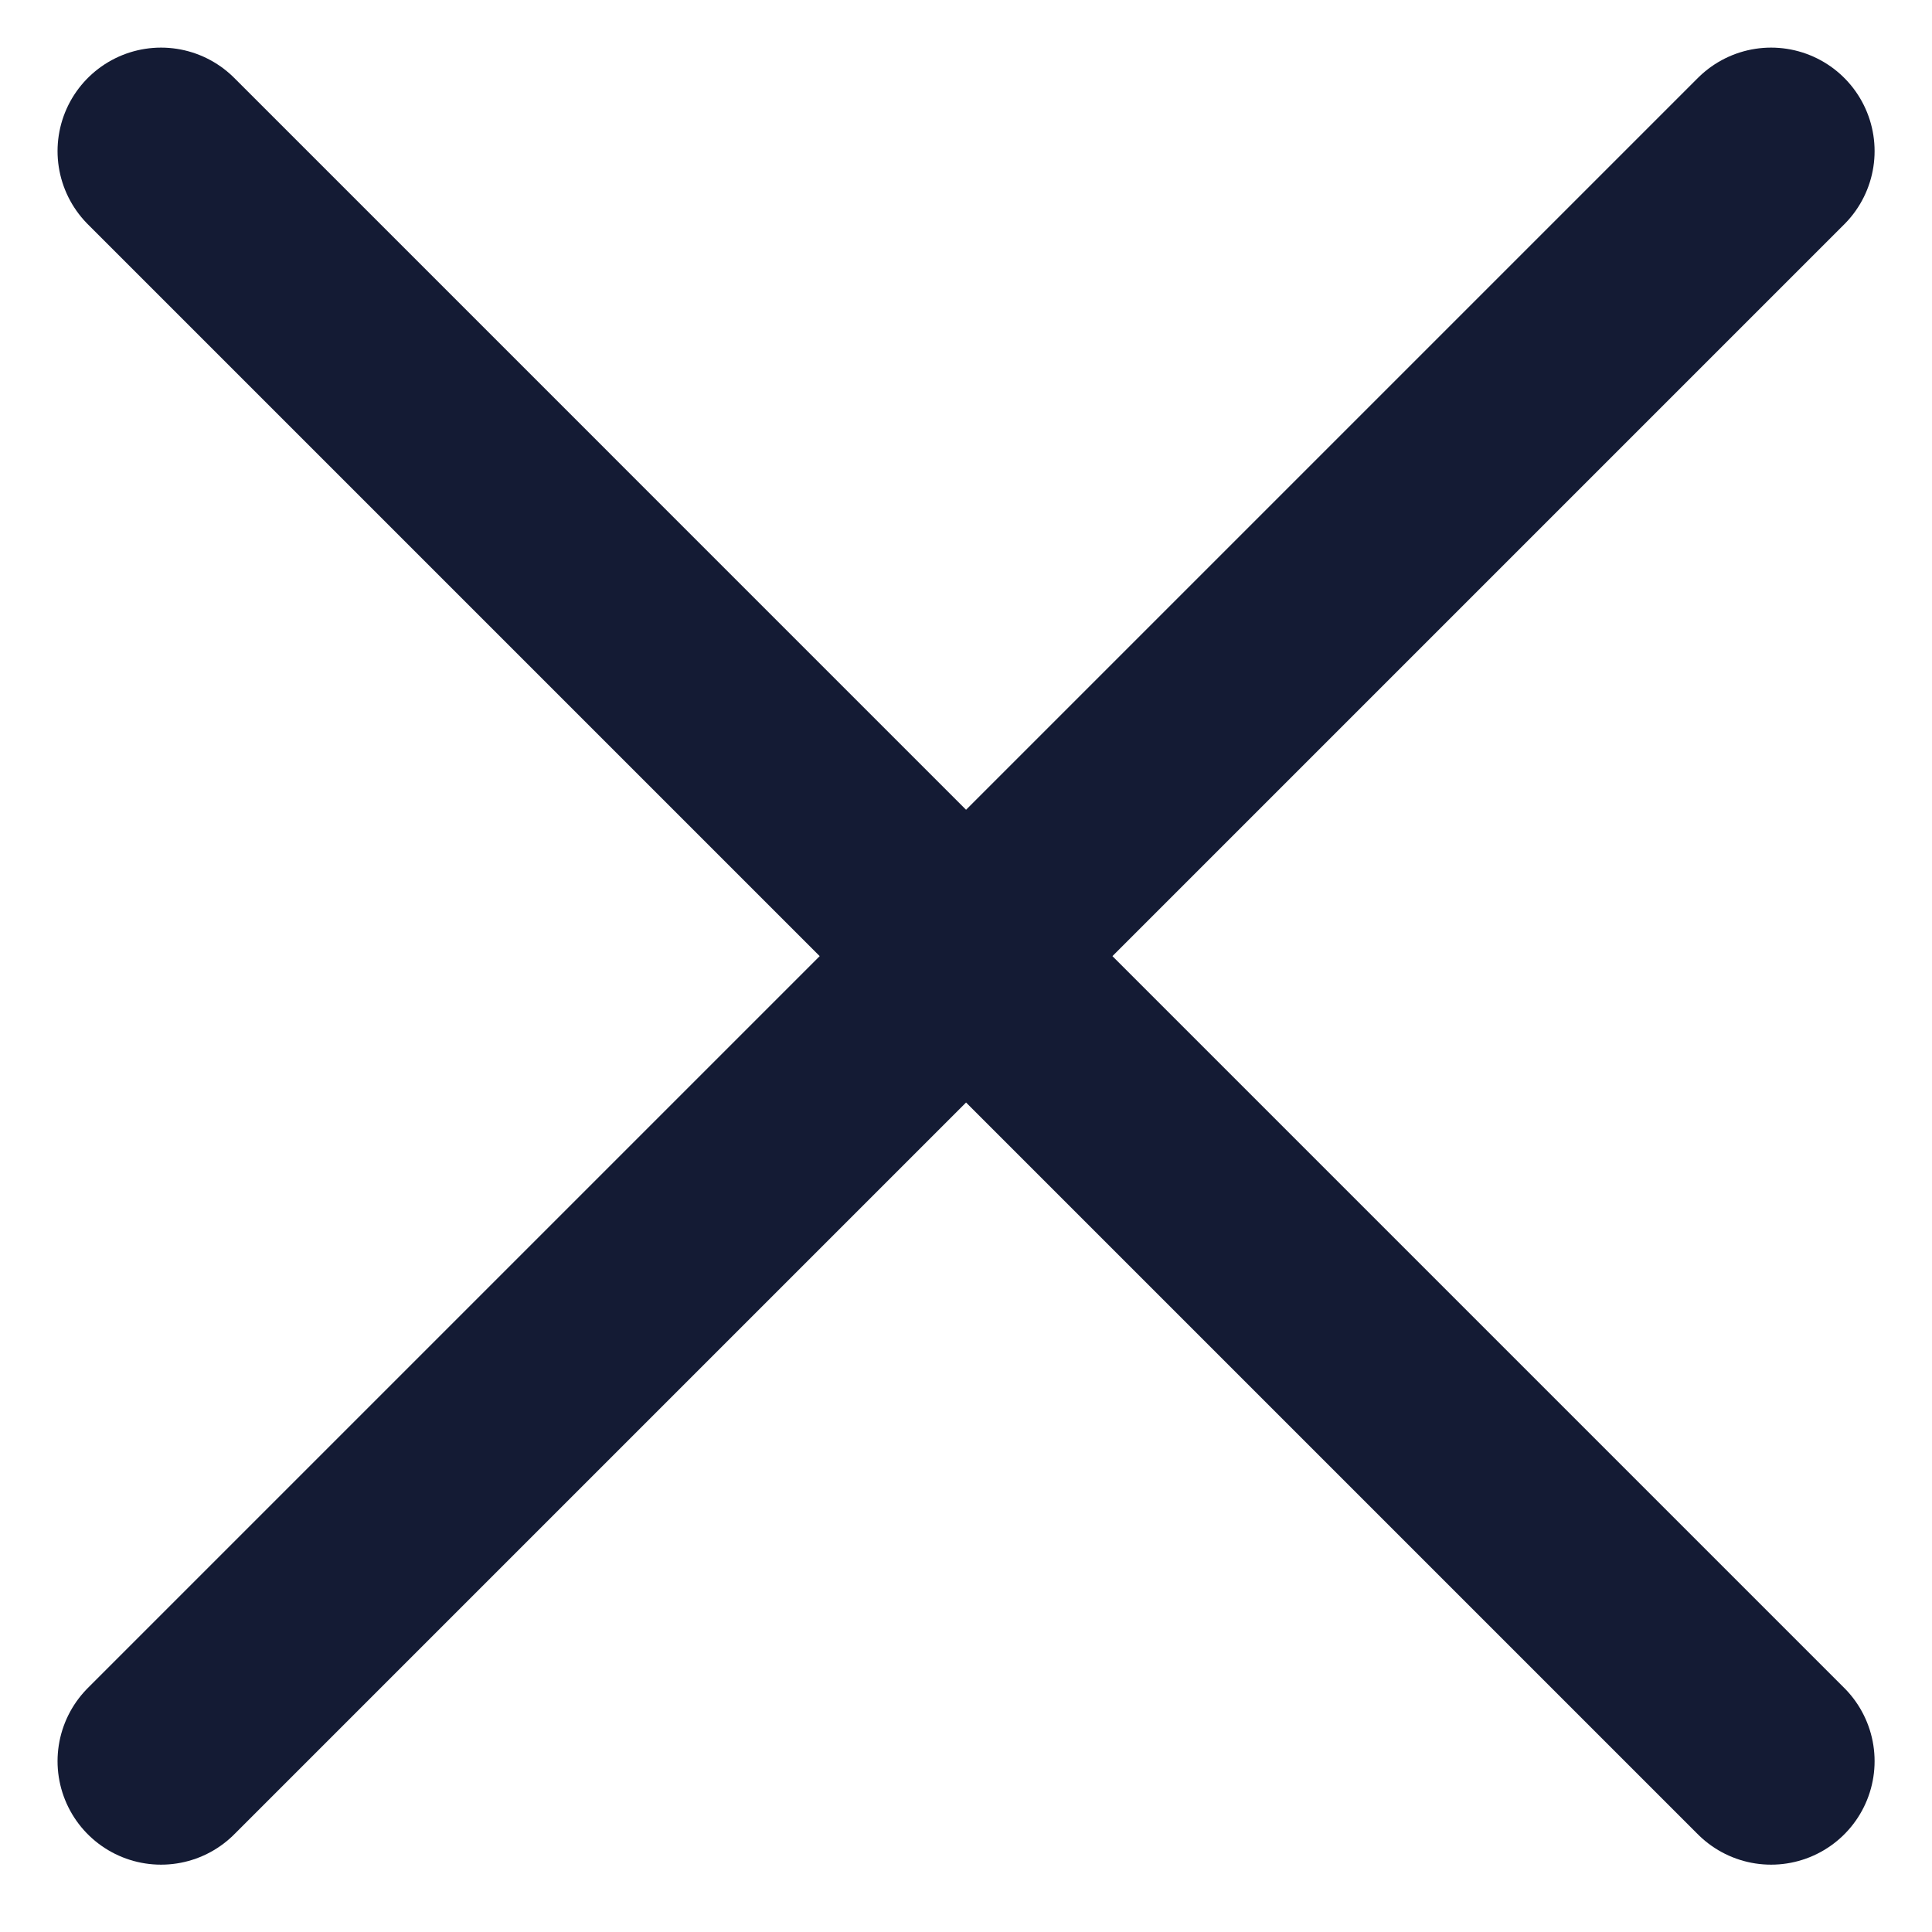 <svg width="14" height="14" viewBox="0 0 14 14" fill="none" xmlns="http://www.w3.org/2000/svg">
<path d="M12.834 1.095L1.167 12.762M1.167 1.095L12.834 12.762" stroke="#141B34" stroke-width="1.5" stroke-linecap="round" stroke-linejoin="round"/>
</svg>
